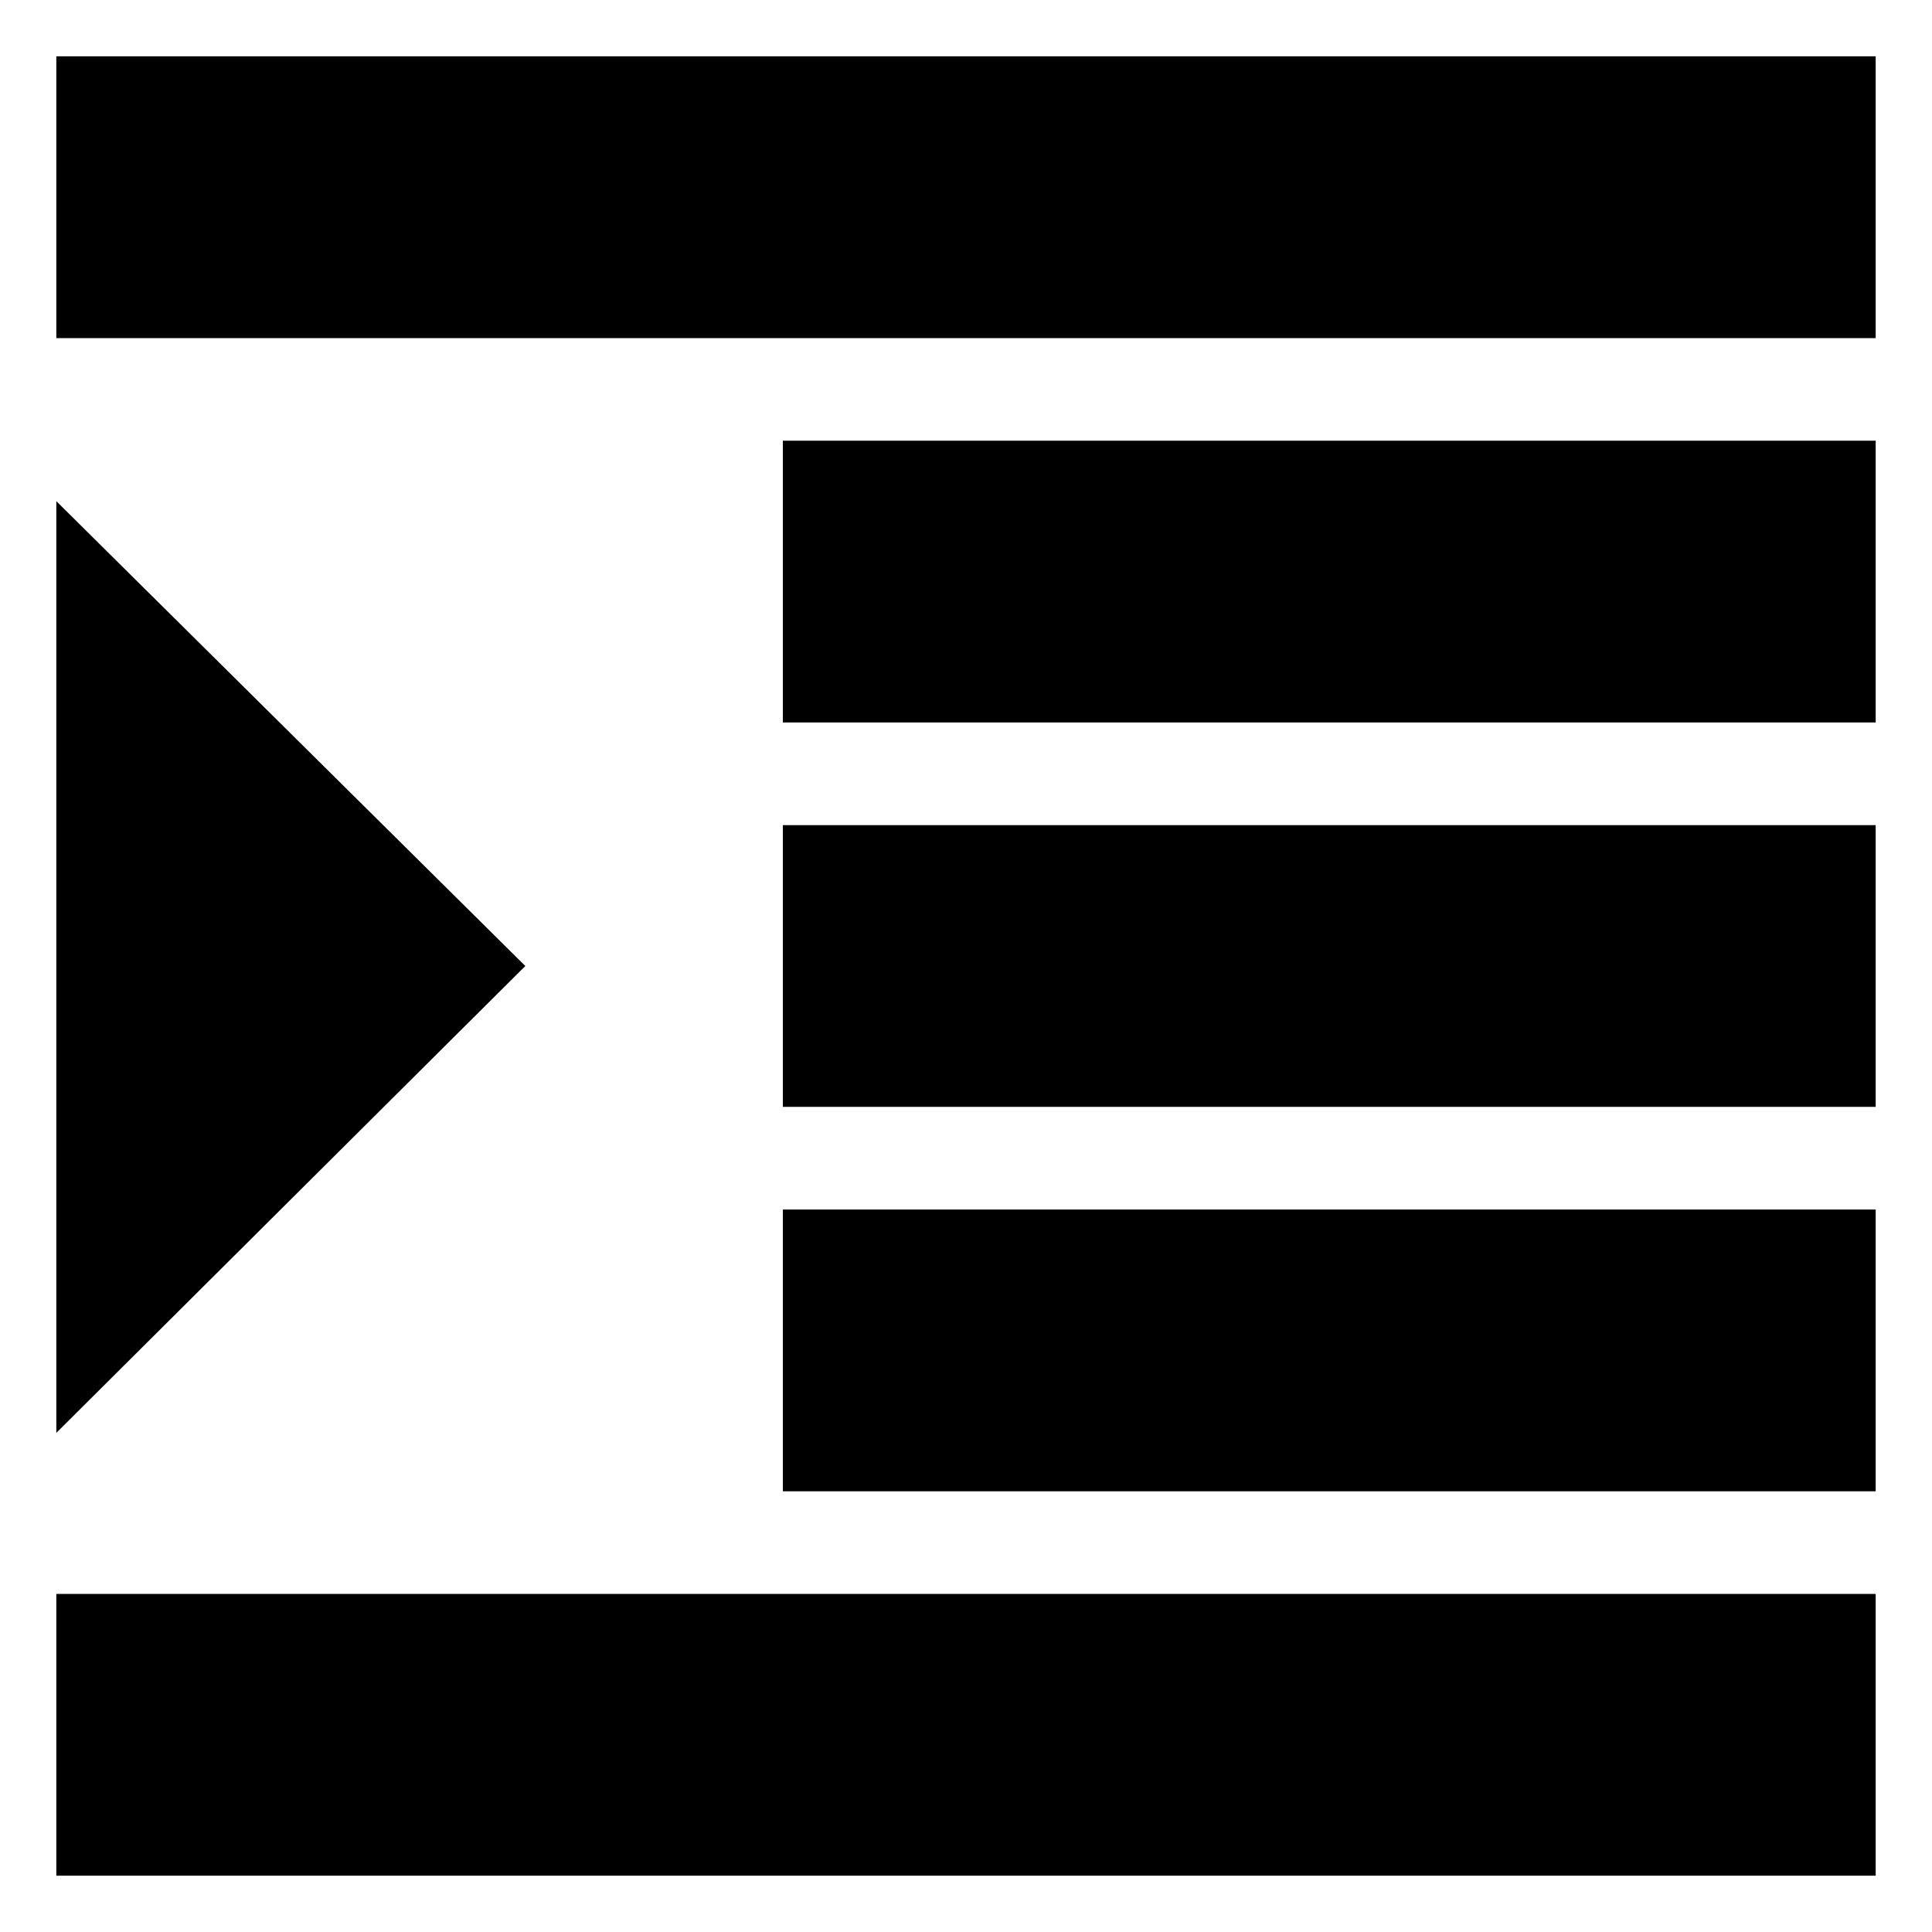 <svg xmlns="http://www.w3.org/2000/svg" height="20" width="20"><path d="M0.583 19.417V16.5H19.417V19.417ZM0.583 14.833V5.188L5.438 10ZM8.104 15.438V12.521H19.417V15.438ZM0.583 3.5V0.583H19.417V3.5ZM8.104 7.479V4.562H19.417V7.479ZM8.104 11.458V8.542H19.417V11.458Z"/></svg>
